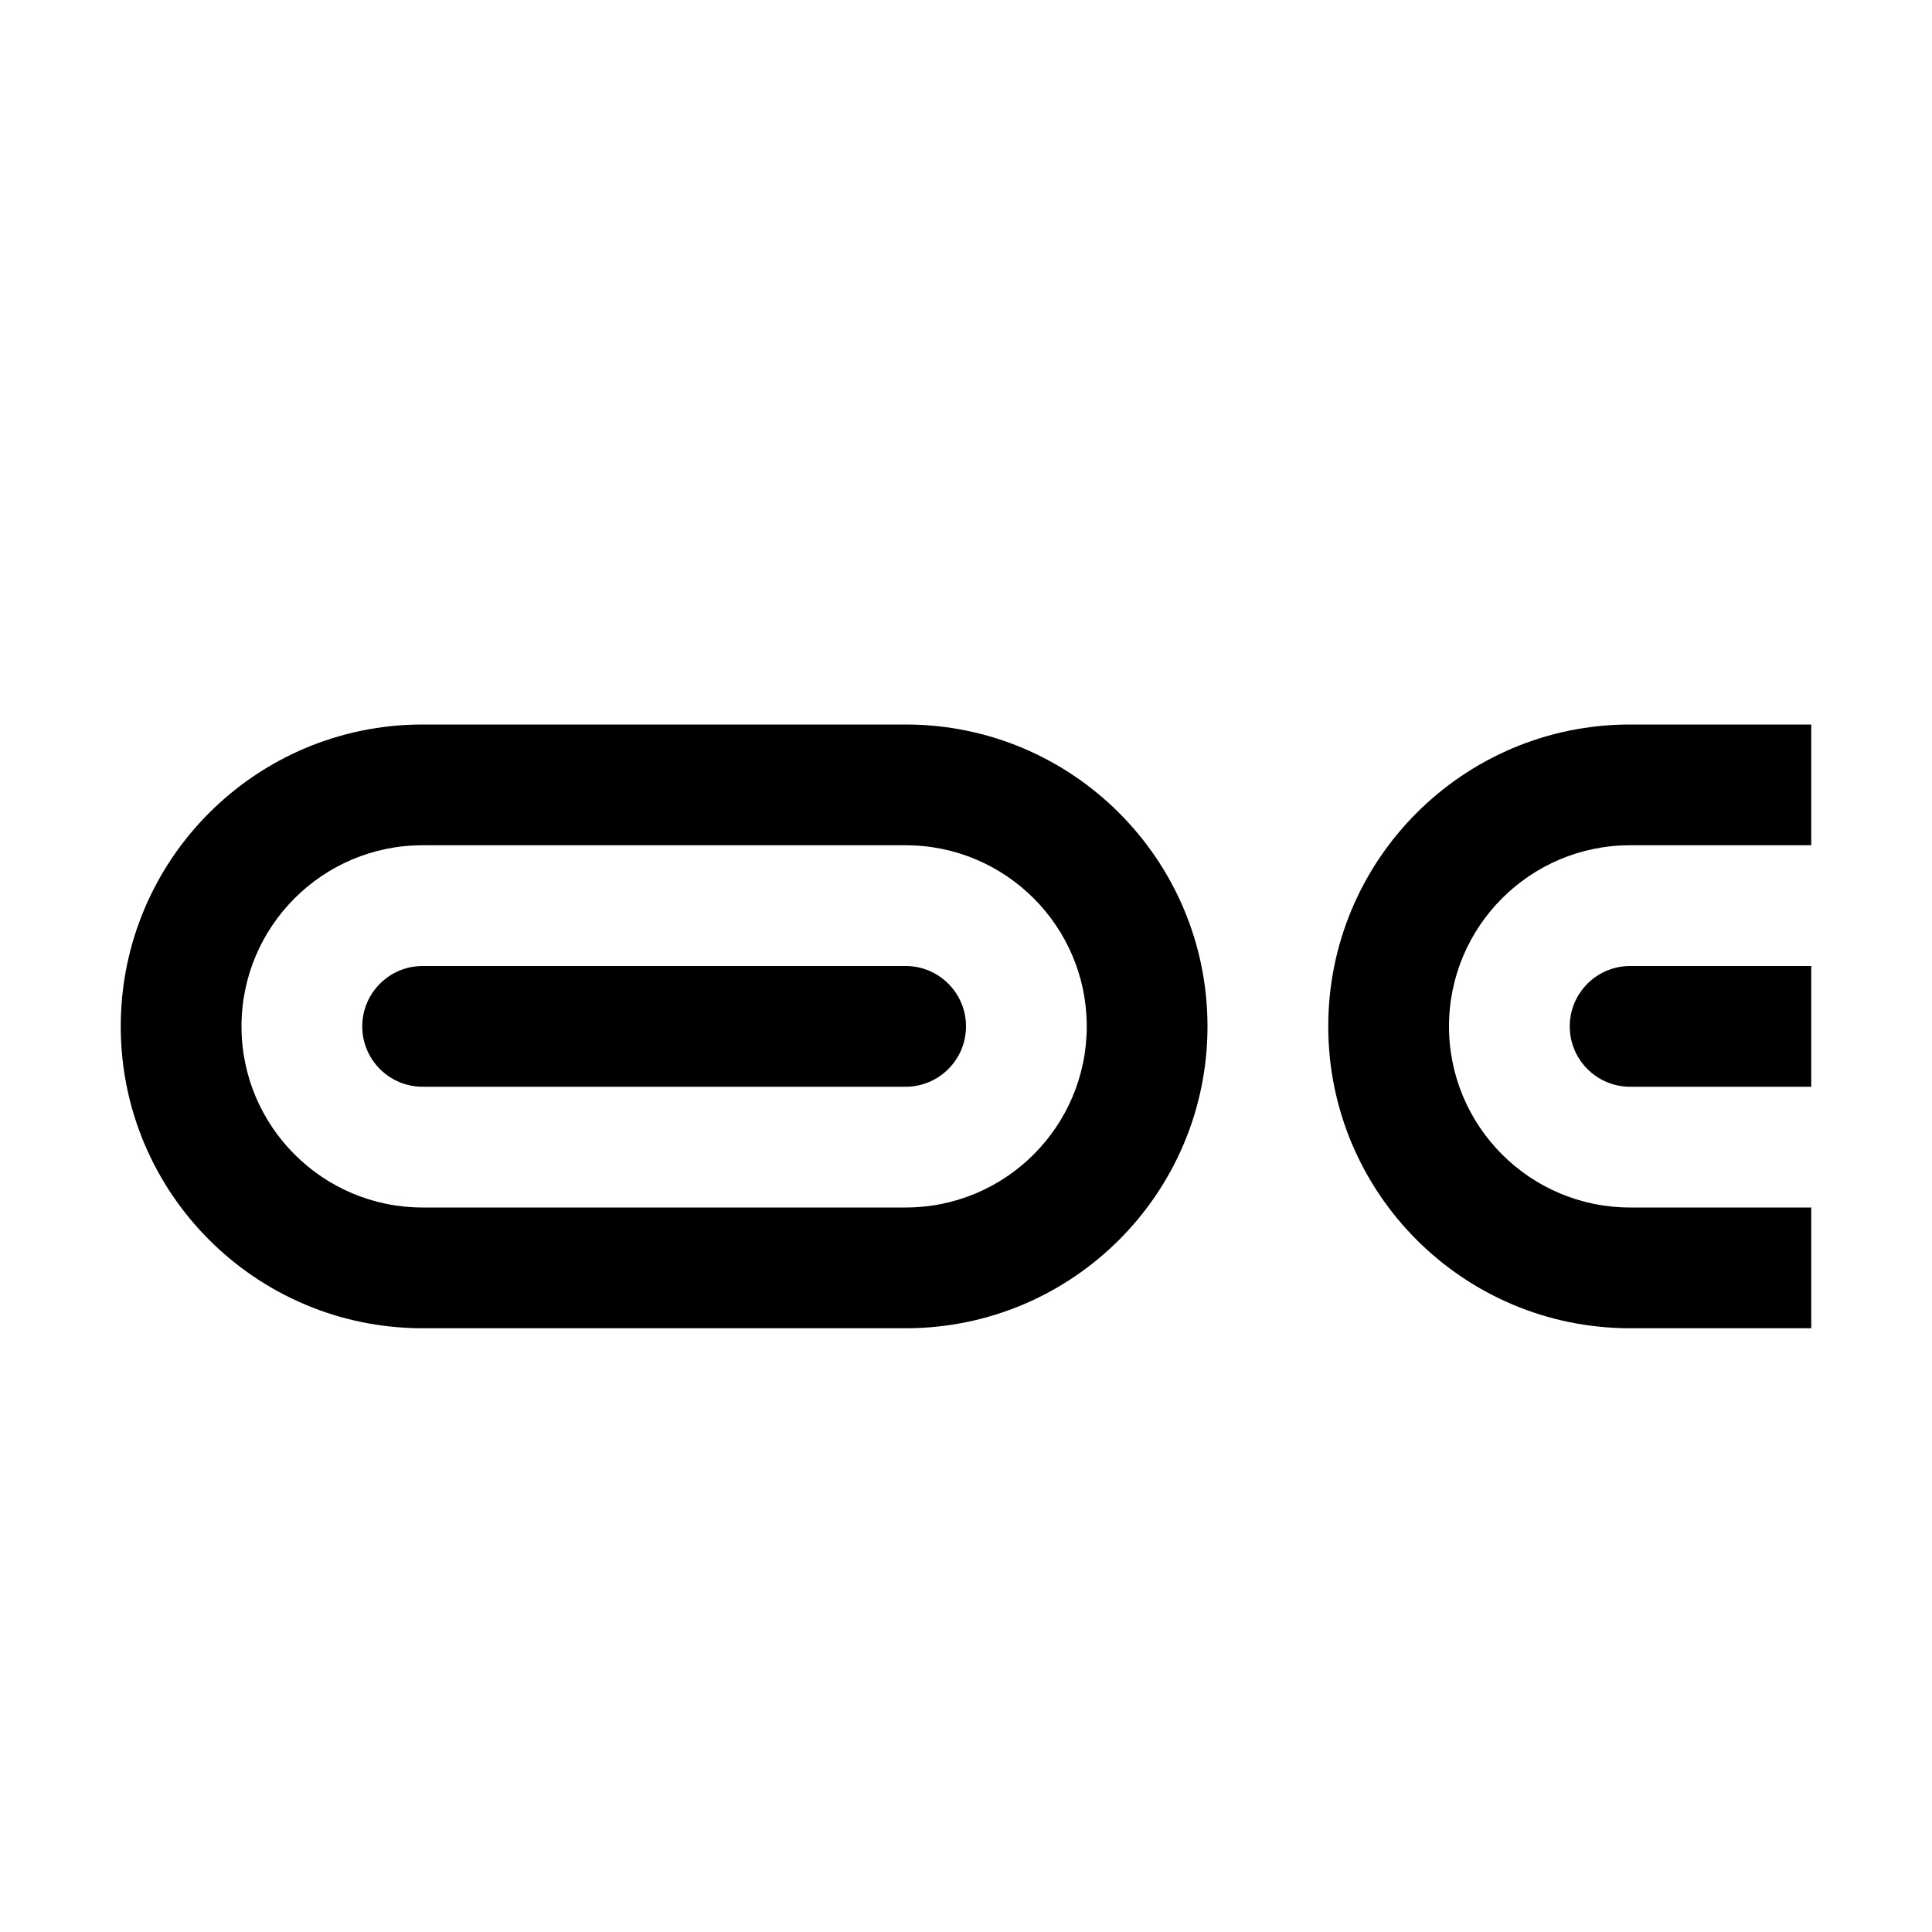 <svg width="16" height="16" viewBox="0 0 16 16"  xmlns="http://www.w3.org/2000/svg">
<path fill-rule="evenodd" clip-rule="evenodd" d="M7.5 7H3.5C2.672 7 2 7.672 2 8.5C2 9.328 2.672 10 3.5 10H7.5C8.328 10 9 9.328 9 8.5C9 7.672 8.328 7 7.5 7ZM3.5 6C2.119 6 1 7.119 1 8.5C1 9.881 2.119 11 3.5 11H7.5C8.881 11 10 9.881 10 8.5C10 7.119 8.881 6 7.5 6H3.5Z" />
<path fill-rule="evenodd" clip-rule="evenodd" d="M13.5 7C12.672 7 12 7.672 12 8.5C12 9.328 12.672 10 13.5 10H15V11H13.5C12.119 11 11 9.881 11 8.5C11 7.119 12.119 6 13.5 6H15V7H13.5Z" />
<path fill-rule="evenodd" clip-rule="evenodd" d="M3 8.5C3 8.224 3.224 8 3.5 8H7.5C7.776 8 8 8.224 8 8.5C8 8.776 7.776 9 7.5 9H3.5C3.224 9 3 8.776 3 8.5Z" />
<path fill-rule="evenodd" clip-rule="evenodd" d="M13 8.5C13 8.224 13.224 8 13.5 8H15V9H13.5C13.224 9 13 8.776 13 8.5Z" />
</svg>
